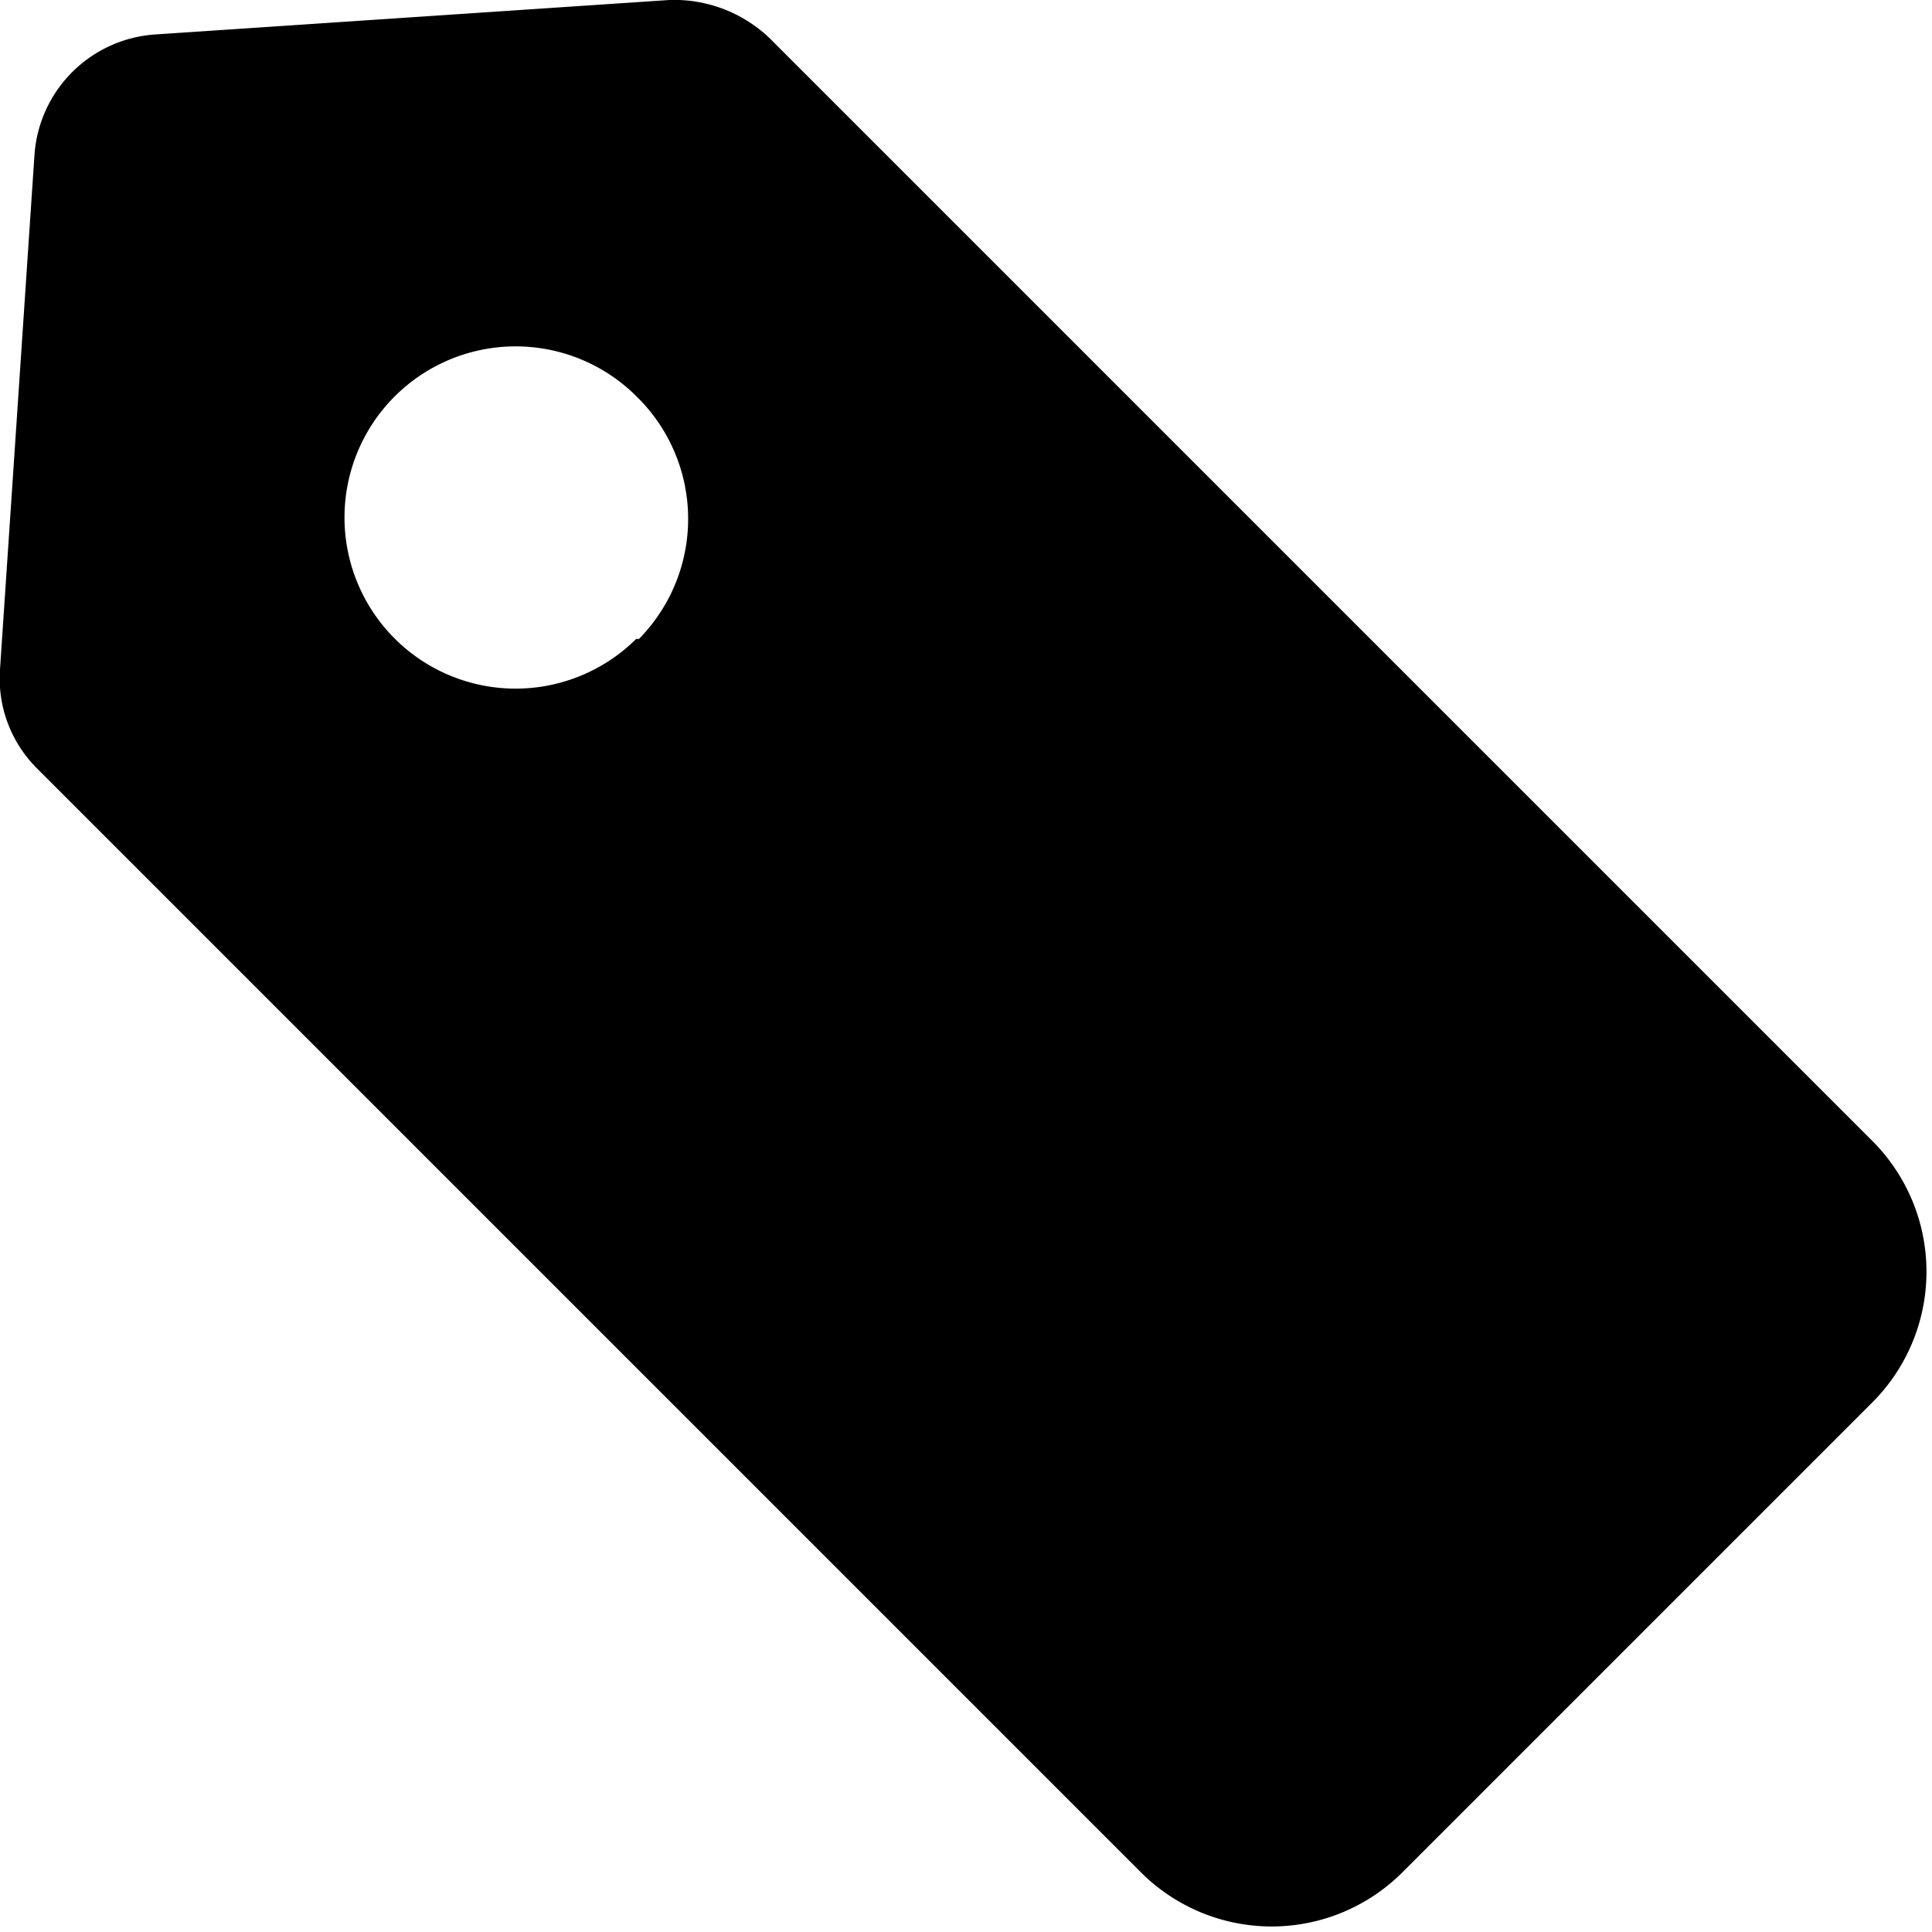 <svg xmlns="http://www.w3.org/2000/svg" viewBox="0 0 14 14">
  <path d="M13.61,8.31l-8-8A1,1,0,0,0,4.85,0L1.12.25a.94.94,0,0,0-.87.87L0,4.85a.92.92,0,0,0,.27.72l8,8a1.34,1.34,0,0,0,1.89,0l3.41-3.41a1.34,1.34,0,0,0,0-1.89Zm-9-3.68a1.24,1.24,0,1,1,0-1.76A1.24,1.24,0,0,1,4.63,4.63Z" style="fill: #000001"/>
</svg>
